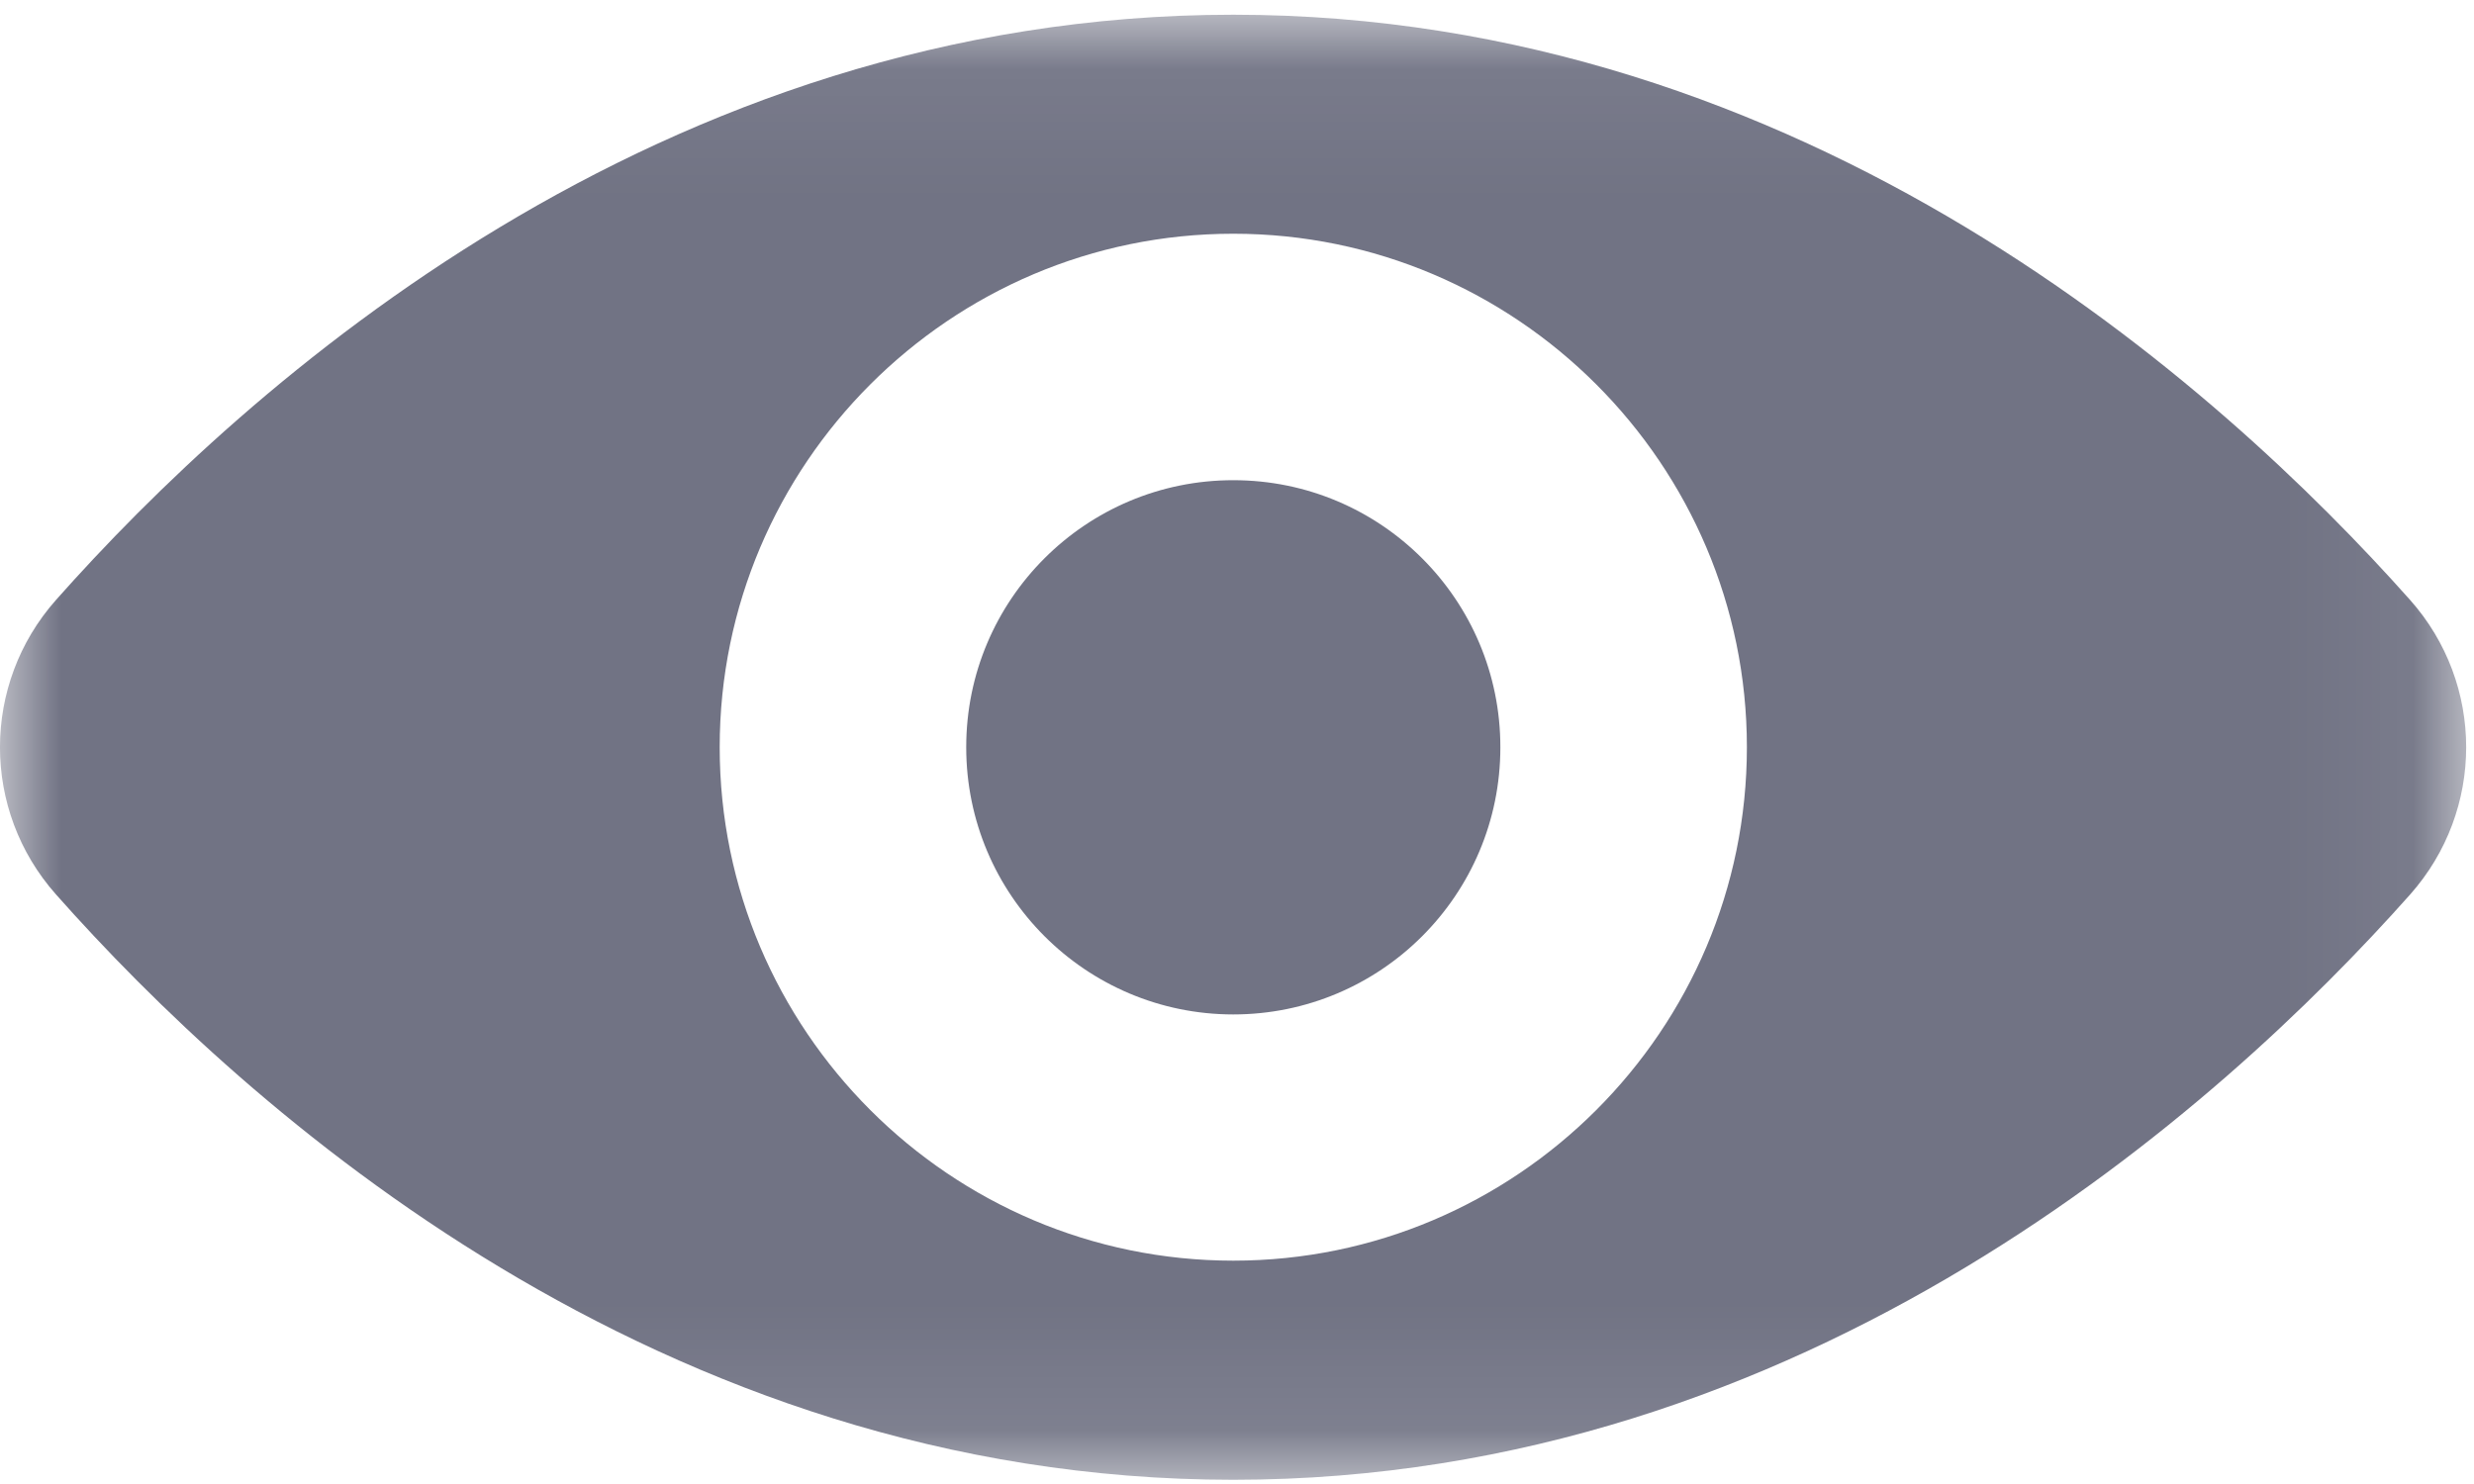 <?xml version="1.0" encoding="UTF-8"?>
<svg width="20px" height="12px" viewBox="0 0 20 12" version="1.1" xmlns="http://www.w3.org/2000/svg" xmlns:xlink="http://www.w3.org/1999/xlink">
    <!-- Generator: Sketch 63 (92445) - https://sketch.com -->
    <title>编组</title>
    <desc>Created with Sketch.</desc>
    <defs>
        <polygon id="path-1" points="0 0.058 19.937 0.058 19.937 11.905 0 11.905"></polygon>
    </defs>
    <g id="页面-1" stroke="none" stroke-width="1" fill="none" fill-rule="evenodd">
        <g id="登录" transform="translate(-317, -276)">
            <g id="编组" transform="translate(317, 276)">
                <path d="M7.811,6.043 C7.811,7.235 8.777,8.202 9.969,8.203 C11.162,8.203 12.129,7.237 12.129,6.044 L12.129,6.043 C12.13,4.85 11.163,3.883 9.971,3.883 C8.779,3.882 7.811,4.848 7.811,6.041 L7.811,6.043 Z" id="Fill-1" fill="#717384"></path>
                <g transform="translate(0, 0.061)">
                    <mask id="mask-2" fill="white">
                        <use xlink:href="#path-1"></use>
                    </mask>
                    <g id="Clip-4"></g>
                    <path d="M9.97,10.133 C7.682,10.133 5.818,8.27 5.818,5.981 C5.818,3.693 7.682,1.829 9.97,1.829 C12.258,1.829 14.122,3.693 14.122,5.981 C14.122,8.27 12.258,10.133 9.97,10.133 M9.97,0.058 C5.318,0.058 1.985,3.062 0.452,4.791 C-0.151,5.472 -0.151,6.491 0.452,7.171 C1.985,8.901 5.318,11.905 9.97,11.905 C14.607,11.905 17.945,8.903 19.483,7.173 C20.088,6.492 20.088,5.47 19.483,4.79 C17.945,3.06 14.607,0.058 9.97,0.058" id="Fill-3" fill="#717384" mask="url(#mask-2)"></path>
                </g>
            </g>
        </g>
    </g>
</svg>